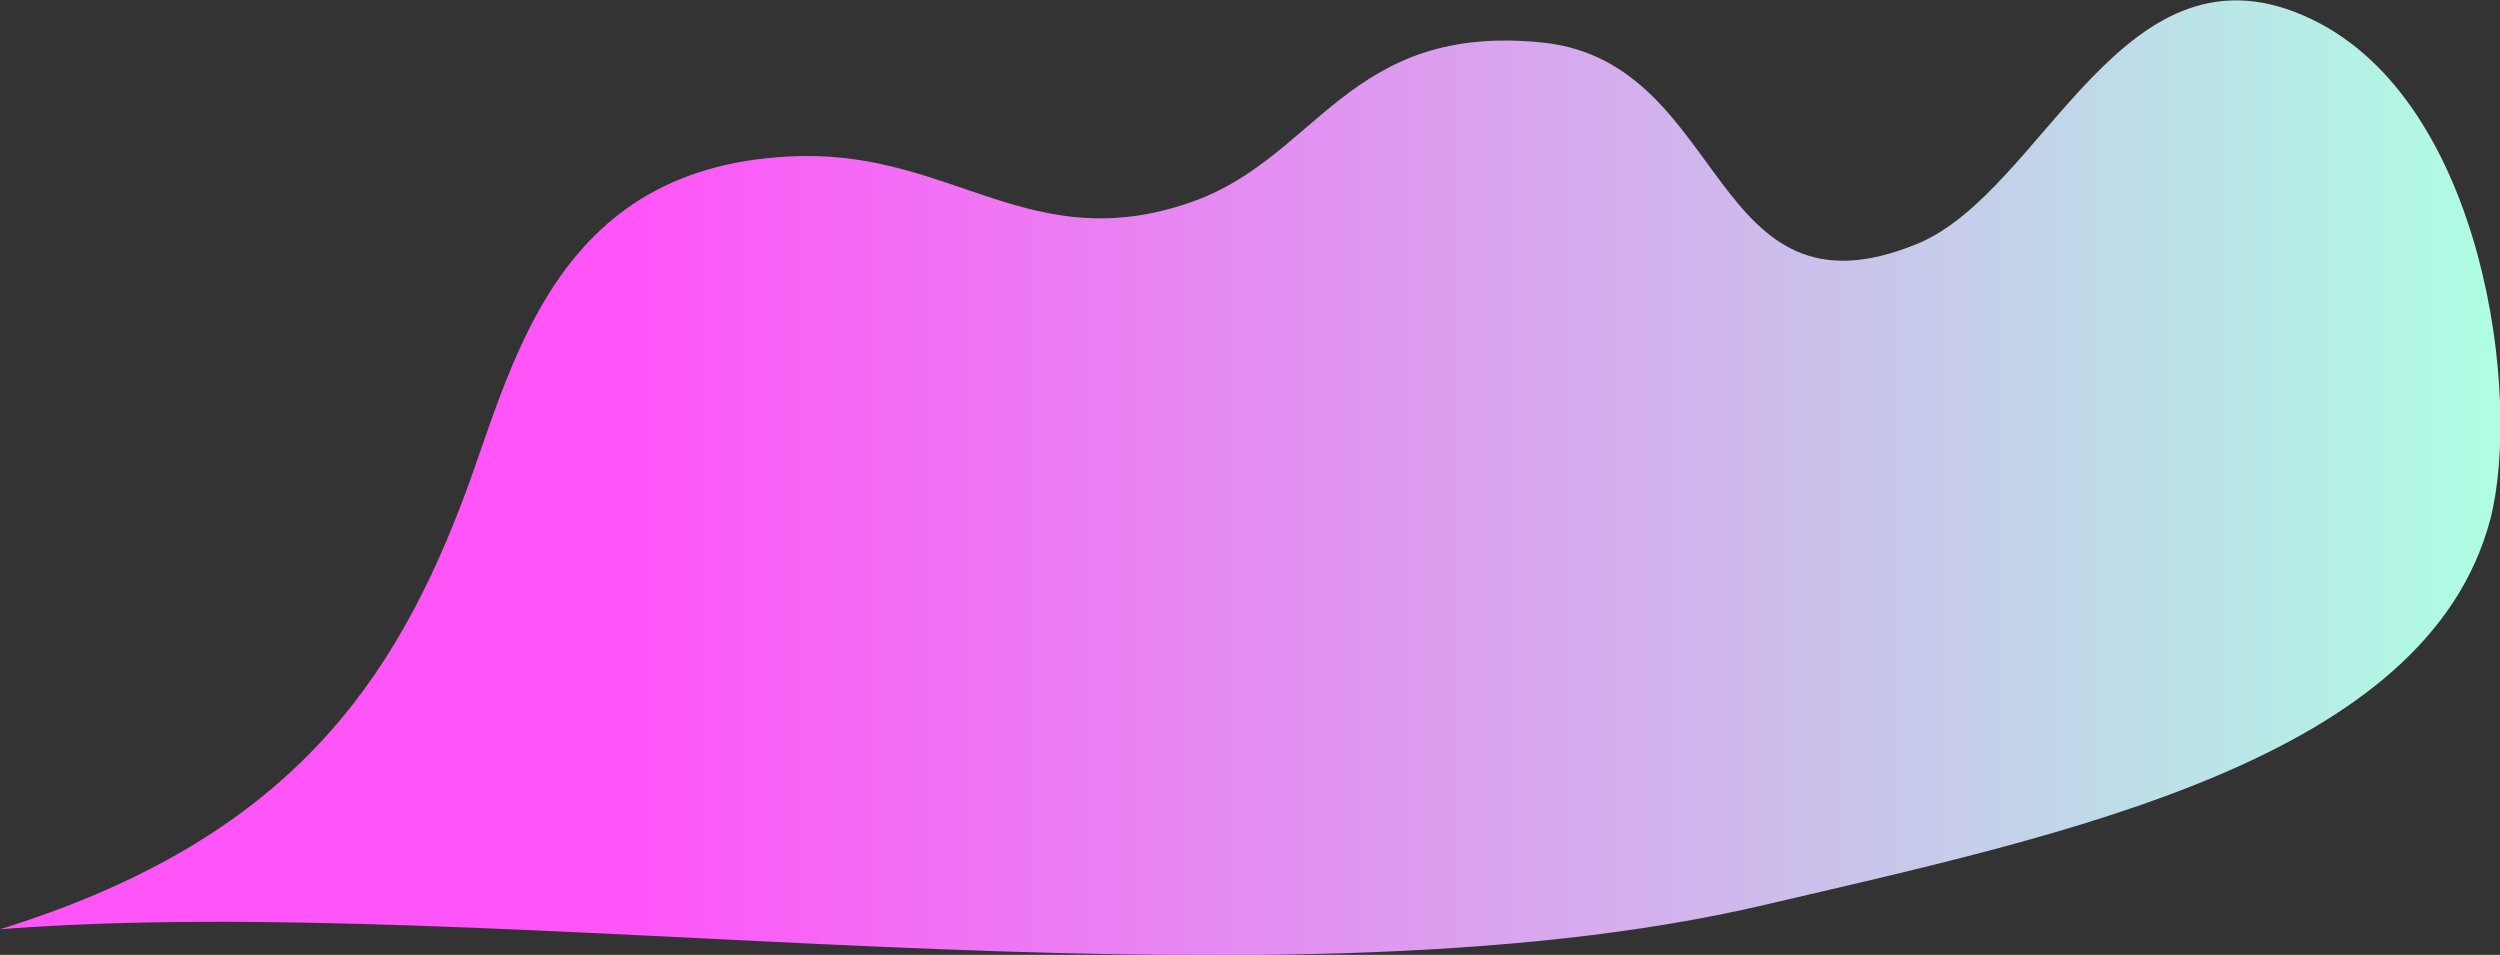 <?xml version="1.0" encoding="UTF-8"?><!-- Generator: Adobe Illustrator 21.0.0, SVG Export Plug-In . SVG Version: 6.00 Build 0)  --><svg xmlns="http://www.w3.org/2000/svg" enable-background="new 0 0 205 78.3" id="图层_1" version="1.1" viewBox="0 0 205 78.3" x="0px" xml:space="preserve" y="0px">
<rect x="0" y="0" width="205" height="78.3" fill="#333333" stroke="none"/>
<linearGradient gradientUnits="userSpaceOnUse" id="SVGID_1_" x2="205" y1="39.15" y2="39.15">
	<stop offset=".251" stop-color="#FF54F8"/>
	<stop offset="1" stop-color="#AEFEE4"/>
</linearGradient>
<path d="m0 76.2c22.5-7 31.7-18.9 37.8-34.8 4.2-10.8 7.2-28.1 27.8-28.6 12.6-0.3 19 8.3 32 3.8 10.5-3.6 12.9-14.8 29-13.1 15.2 1.7 13.5 23.5 30.6 16.5 10.5-4.3 16.9-25.9 32.4-18.4 14.1 6.8 17.2 31 14.6 41-5.2 19.7-34.7 25.8-59.5 31.6-41.3 9.7-103.6-1.2-144.7 2" fill="url(#SVGID_1_)"/>
</svg>